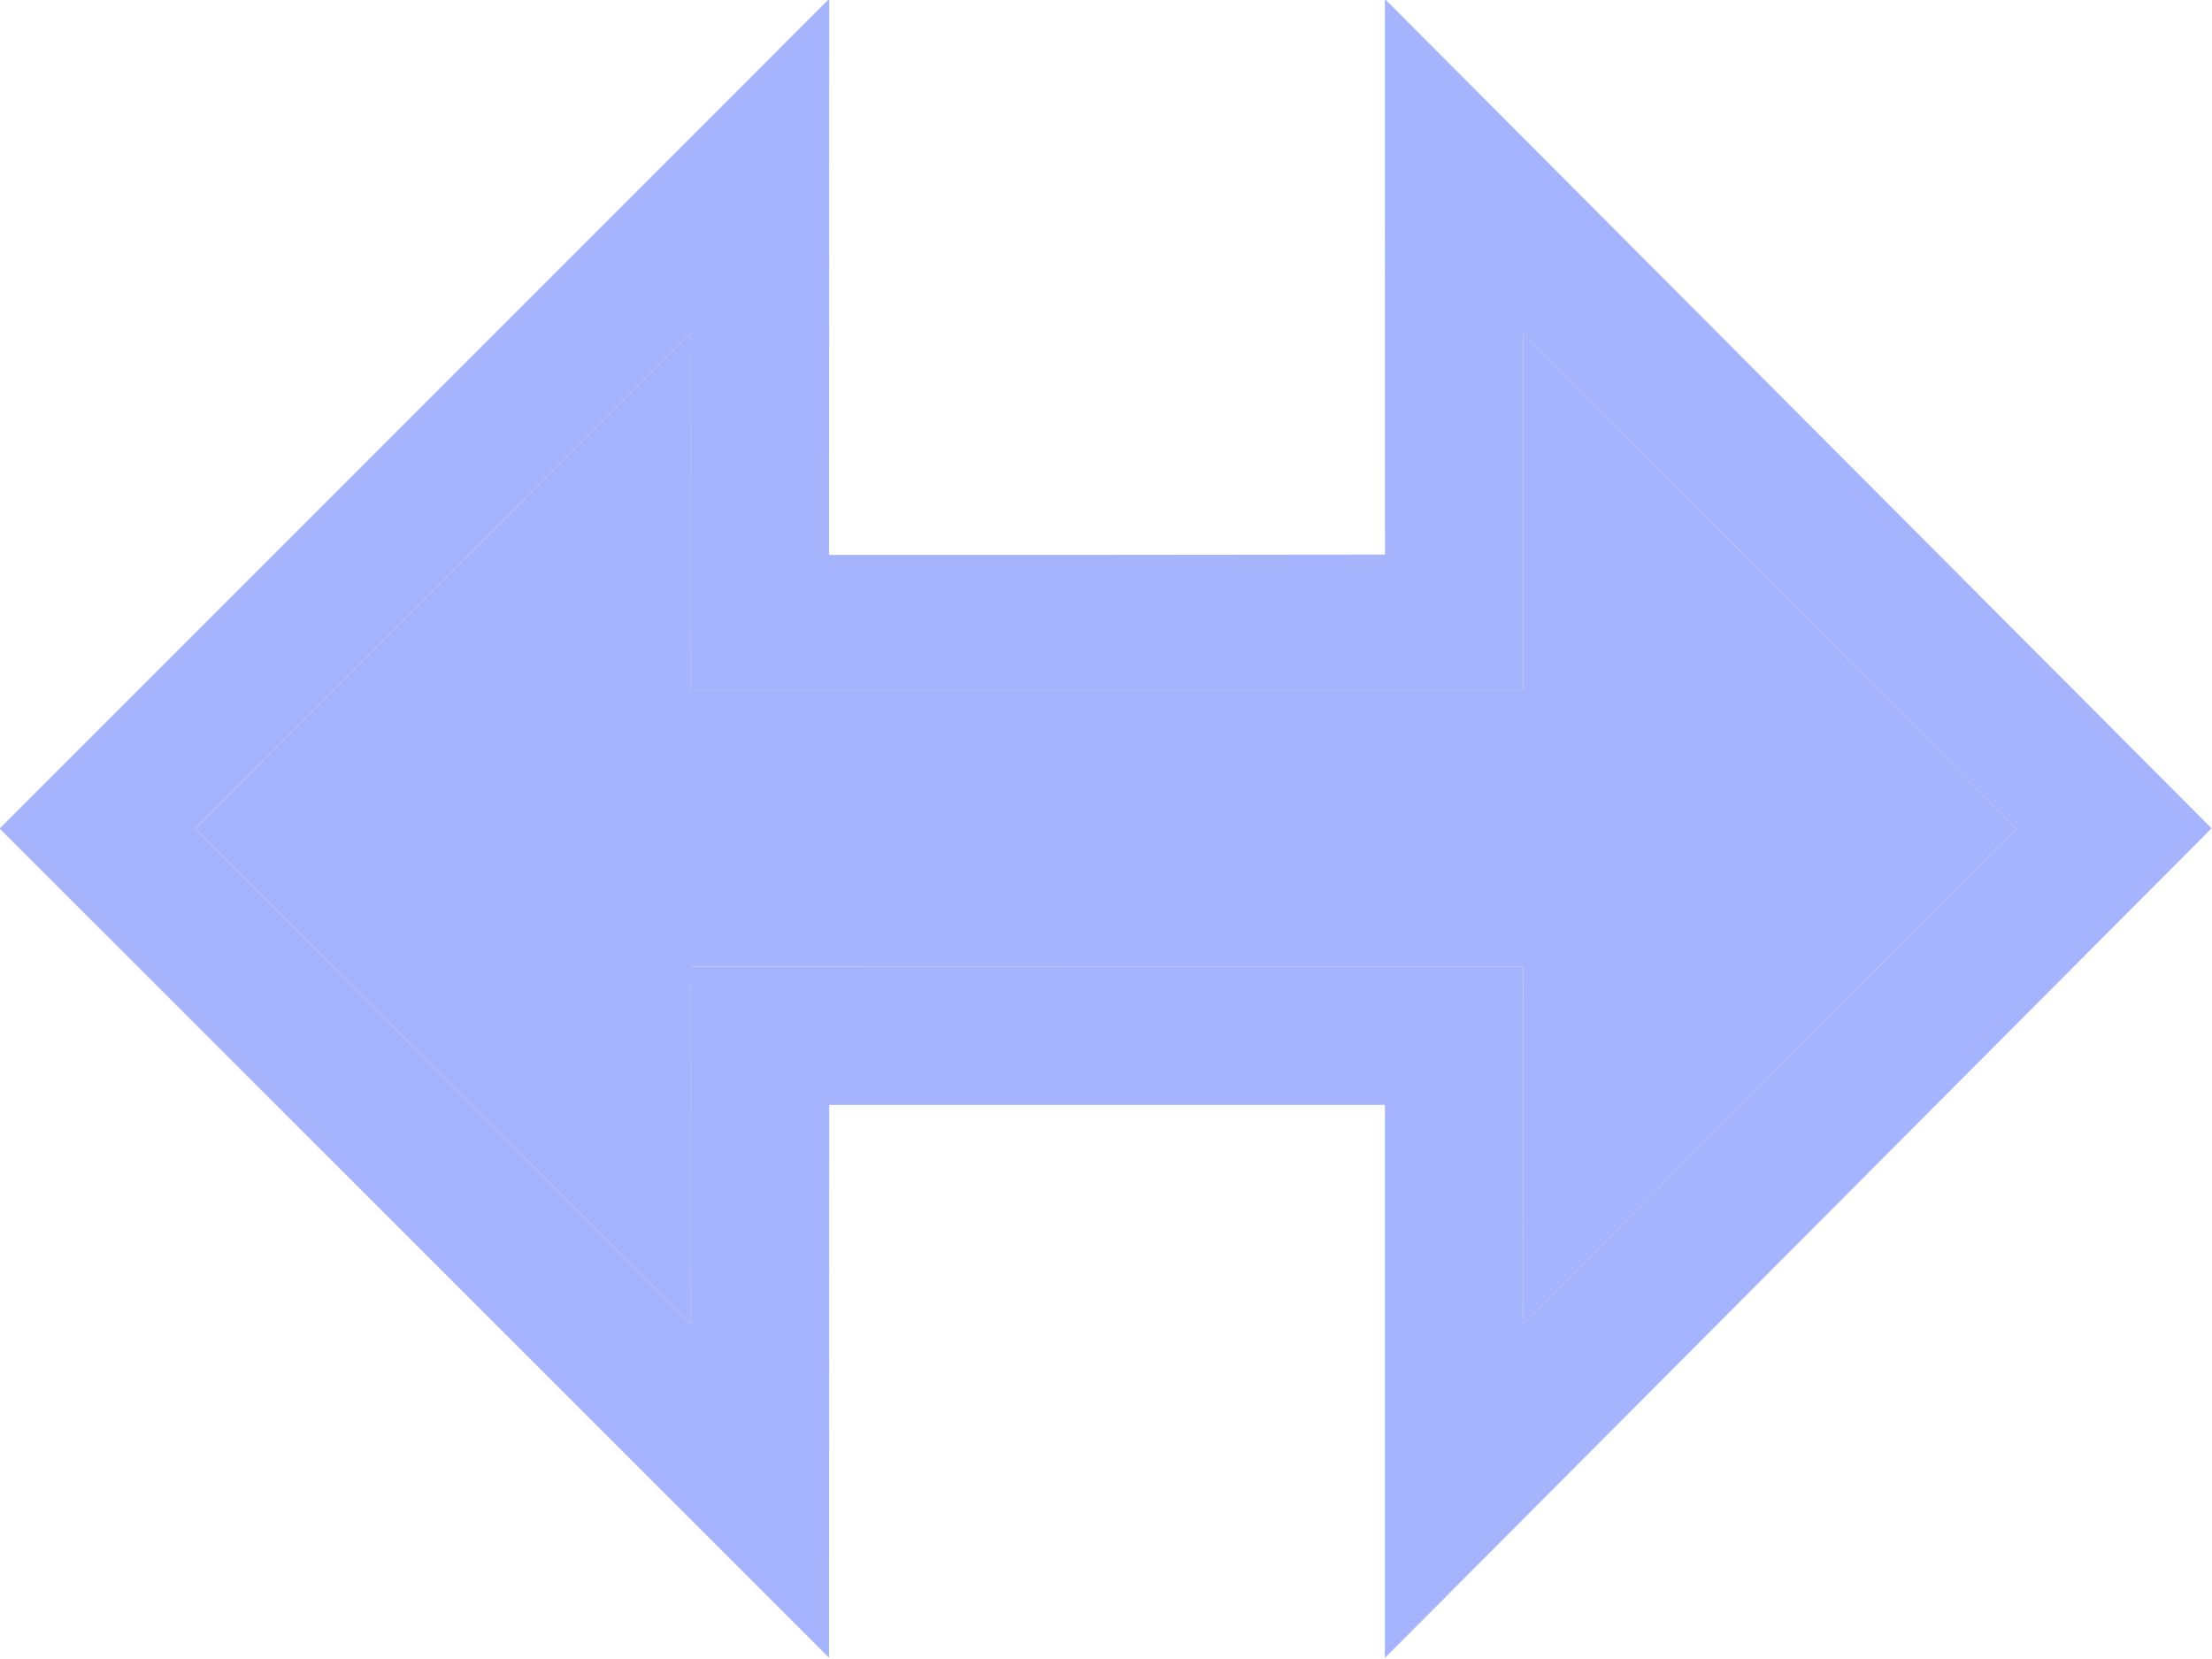 <svg width="32" height="24" viewBox="0 0 32 24" fill="none" xmlns="http://www.w3.org/2000/svg">
<g clip-path="url(#clip0_24_14502)">
<path fill-rule="evenodd" clip-rule="evenodd" d="M0 11.981V11.991L11.994 23.983L11.996 15.985H15.994H20.034V23.985L31.994 11.983L20.034 -0.015L20.036 8.023L15.994 8.027H11.994L11.996 -0.017L0 11.981ZM2.822 11.987L9.996 4.811L9.994 9.985H16.994H22.036V4.815L29.166 11.987L22.038 19.157L22.036 13.987H16.994L9.996 13.985L9.994 19.157L2.822 11.987Z" fill="#A5B4FC"/>
<path d="M2.822 11.987L9.996 4.811L9.994 9.985H16.994H22.036V4.815L29.166 11.987L22.038 19.157L22.036 13.987H16.994L9.996 13.985L9.994 19.157L2.822 11.987Z" fill="#A5B4FC"/>
</g>
<defs>
<clipPath id="clip0_24_14502">
<rect width="32" height="24" fill="white"/>
</clipPath>
</defs>
</svg>
